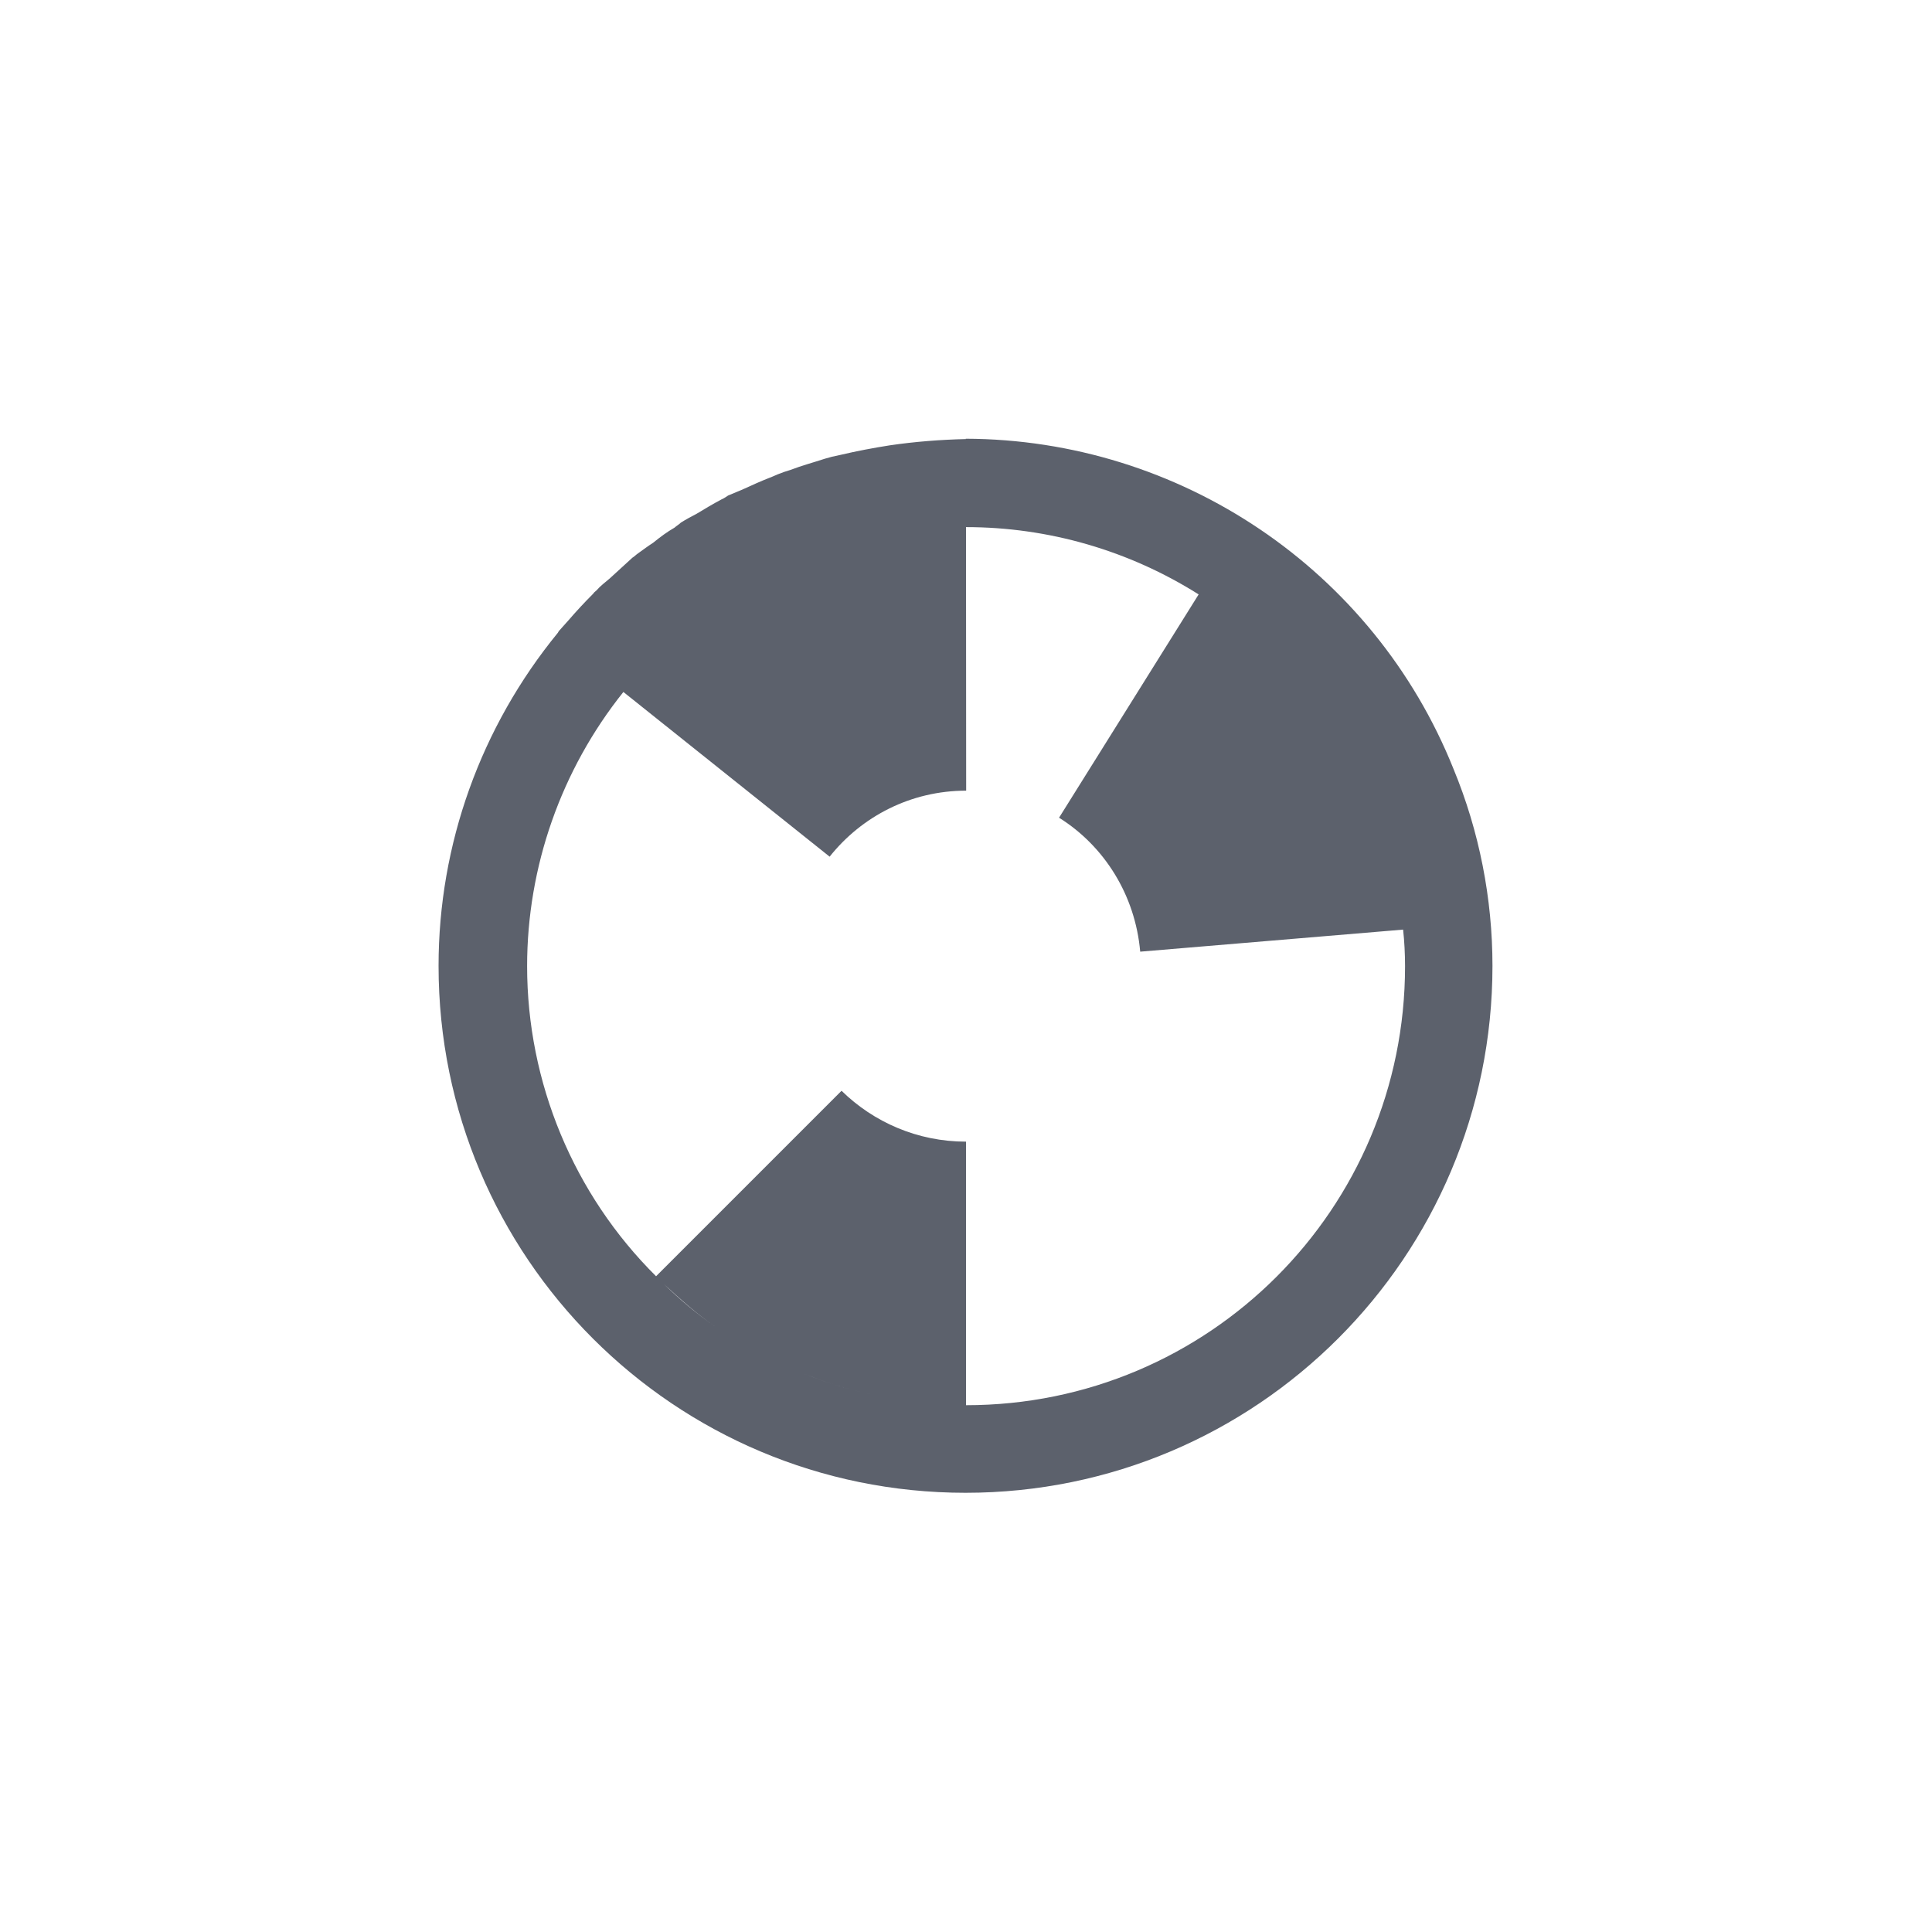 <svg height="12pt" viewBox="0 0 12 12" width="12pt" xmlns="http://www.w3.org/2000/svg"><path d="m6 2.727c-.16.004-.316.016-.473.039-.102.016-.203.035-.305.059-.02.004-.035.008-.055.012-.016.004-.027.008-.043.012-.07.023-.145.043-.215.07-.027.008-.051.016-.078.027-.02.008-.035.016-.055.023-.051.02-.102.043-.152.066-.035.016-.066.027-.102.043-.012.008-.023.016-.039.023-.051.027-.105.059-.156.09-.031.016-.066.035-.098.055-.012.012-.027.02-.039.031-.047.027-.09.059-.133.094-.031.02-.062.043-.094.066-.012.008-.023.02-.035.027-.047.043-.094.086-.141.129-.027.023-.059.047-.082.074-.008.008-.016.012-.02.02-.055.055-.105.109-.156.168-.02.023-.039.043-.059.066 0 .004-.004.004-.004.008-.48.586-.742 1.316-.742 2.07 0 1.809 1.465 3.273 3.273 3.273s3.273-1.465 3.273-3.273c0-.418-.082-.836-.242-1.223-.496-1.238-1.699-2.047-3.031-2.051zm0 .547c.512 0 1.012.145 1.445.418l-.867 1.387c.281.176.473.48.504.832l1.633-.137c.008.074.012.152.012.227 0 1.508-1.219 2.727-2.727 2.727v-1.637c-.301 0-.574-.121-.773-.316l-1.152 1.152c-.512-.508-.801-1.203-.801-1.926 0-.617.211-1.219.598-1.703l1.281 1.023c.199-.25.504-.41.848-.41zm-1.875 4.703c.102.094.203.184.316.262-.113-.078-.219-.168-.316-.262zm.402.316c.117.074.238.141.367.199-.129-.059-.25-.125-.367-.199zm.453.234c.145.059.293.105.449.137-.152-.031-.305-.078-.449-.137zm0 0" fill="#5c616c"/></svg>